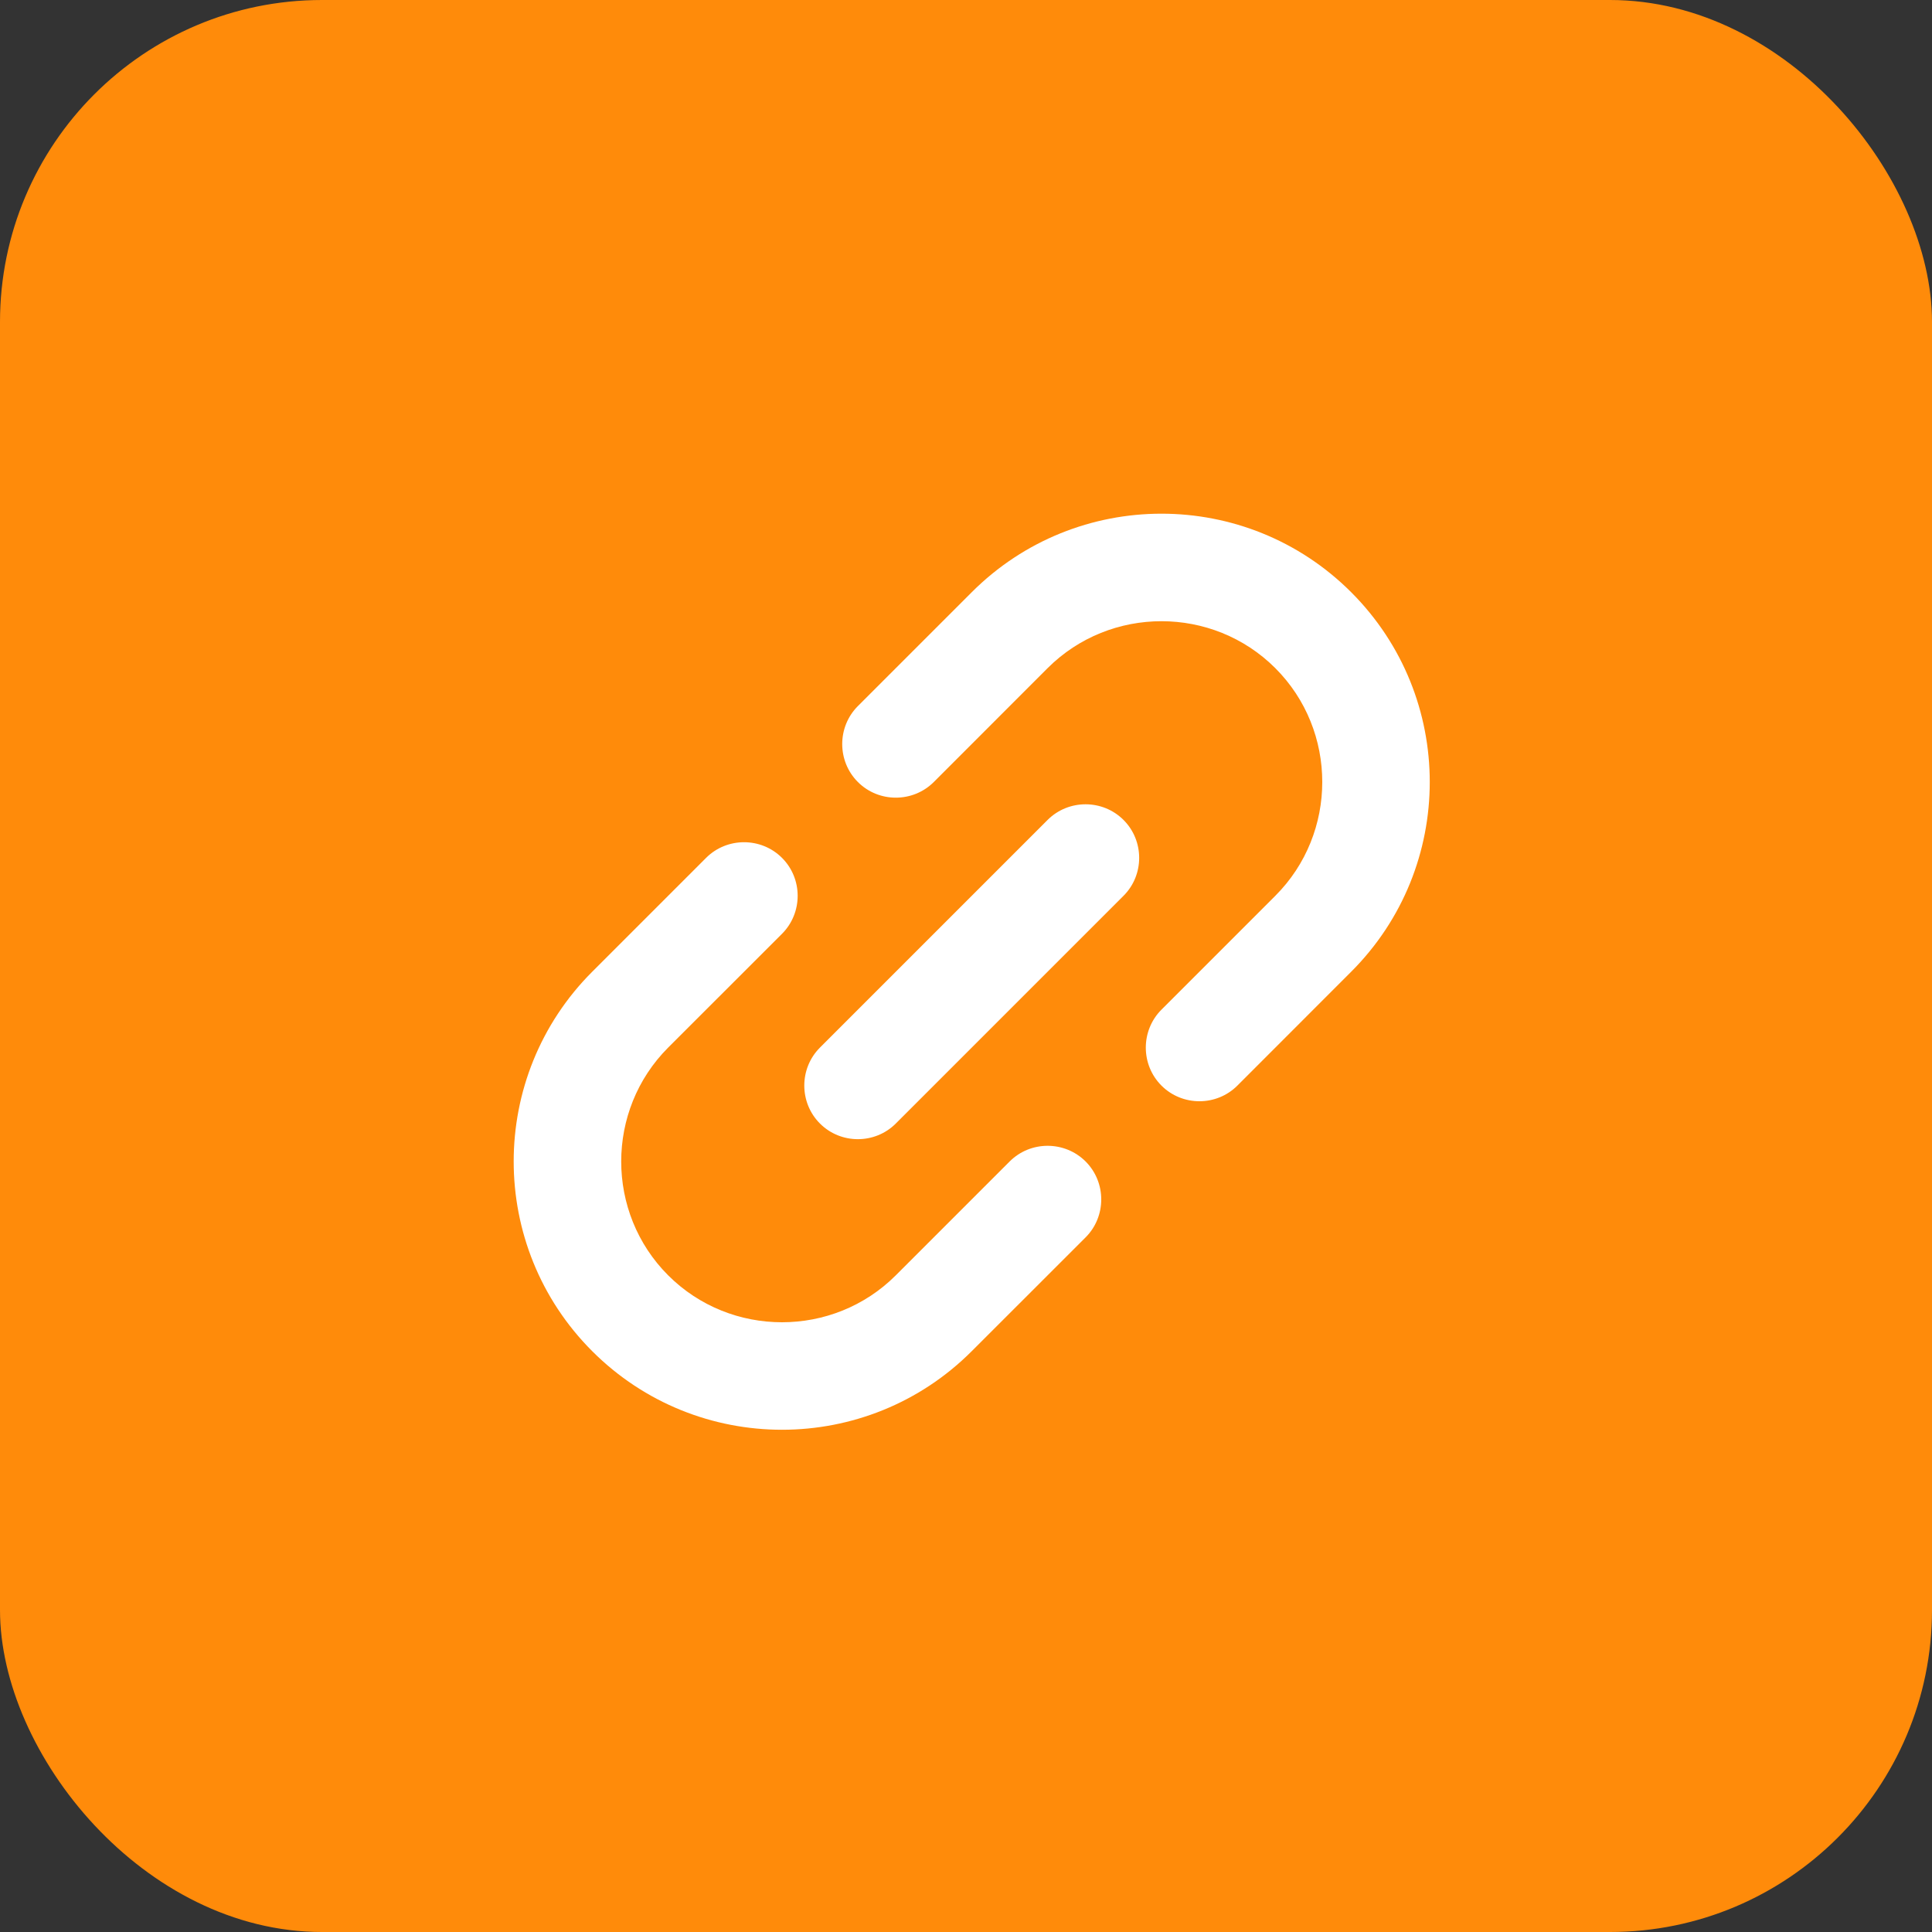 <svg width="30" height="30" viewBox="0 0 30 30" fill="none" xmlns="http://www.w3.org/2000/svg">
<rect x="0" y="0" width="30" height="30" fill="#333333" stroke="none"/>
<rect width="30" height="30" rx="5" fill="#FF8B0A"/>
<path d="M15.089 9.196L13.321 10.964C12.997 11.288 12.997 11.819 13.321 12.143C13.645 12.467 14.175 12.467 14.5 12.143L16.267 10.375C17.24 9.403 18.831 9.403 19.803 10.375C20.775 11.347 20.775 12.938 19.803 13.91L18.035 15.678C17.711 16.002 17.711 16.533 18.035 16.857C18.359 17.181 18.89 17.181 19.214 16.857L20.981 15.089C22.608 13.463 22.608 10.823 20.981 9.196C19.355 7.57 16.715 7.57 15.089 9.196ZM12.732 17.446C13.056 17.77 13.586 17.77 13.91 17.446L17.446 13.91C17.77 13.586 17.77 13.056 17.446 12.732C17.122 12.408 16.591 12.408 16.267 12.732L12.732 16.267C12.408 16.591 12.408 17.122 12.732 17.446ZM15.678 18.035L13.91 19.803C12.938 20.775 11.347 20.775 10.375 19.803C9.403 18.831 9.403 17.24 10.375 16.267L12.143 14.5C12.467 14.175 12.467 13.645 12.143 13.321C11.819 12.997 11.288 12.997 10.964 13.321L9.196 15.089C7.57 16.715 7.57 19.355 9.196 20.981C10.823 22.608 13.463 22.608 15.089 20.981L16.857 19.214C17.181 18.89 17.181 18.359 16.857 18.035C16.532 17.711 16.002 17.711 15.678 18.035Z" fill="white"/>
</svg>
